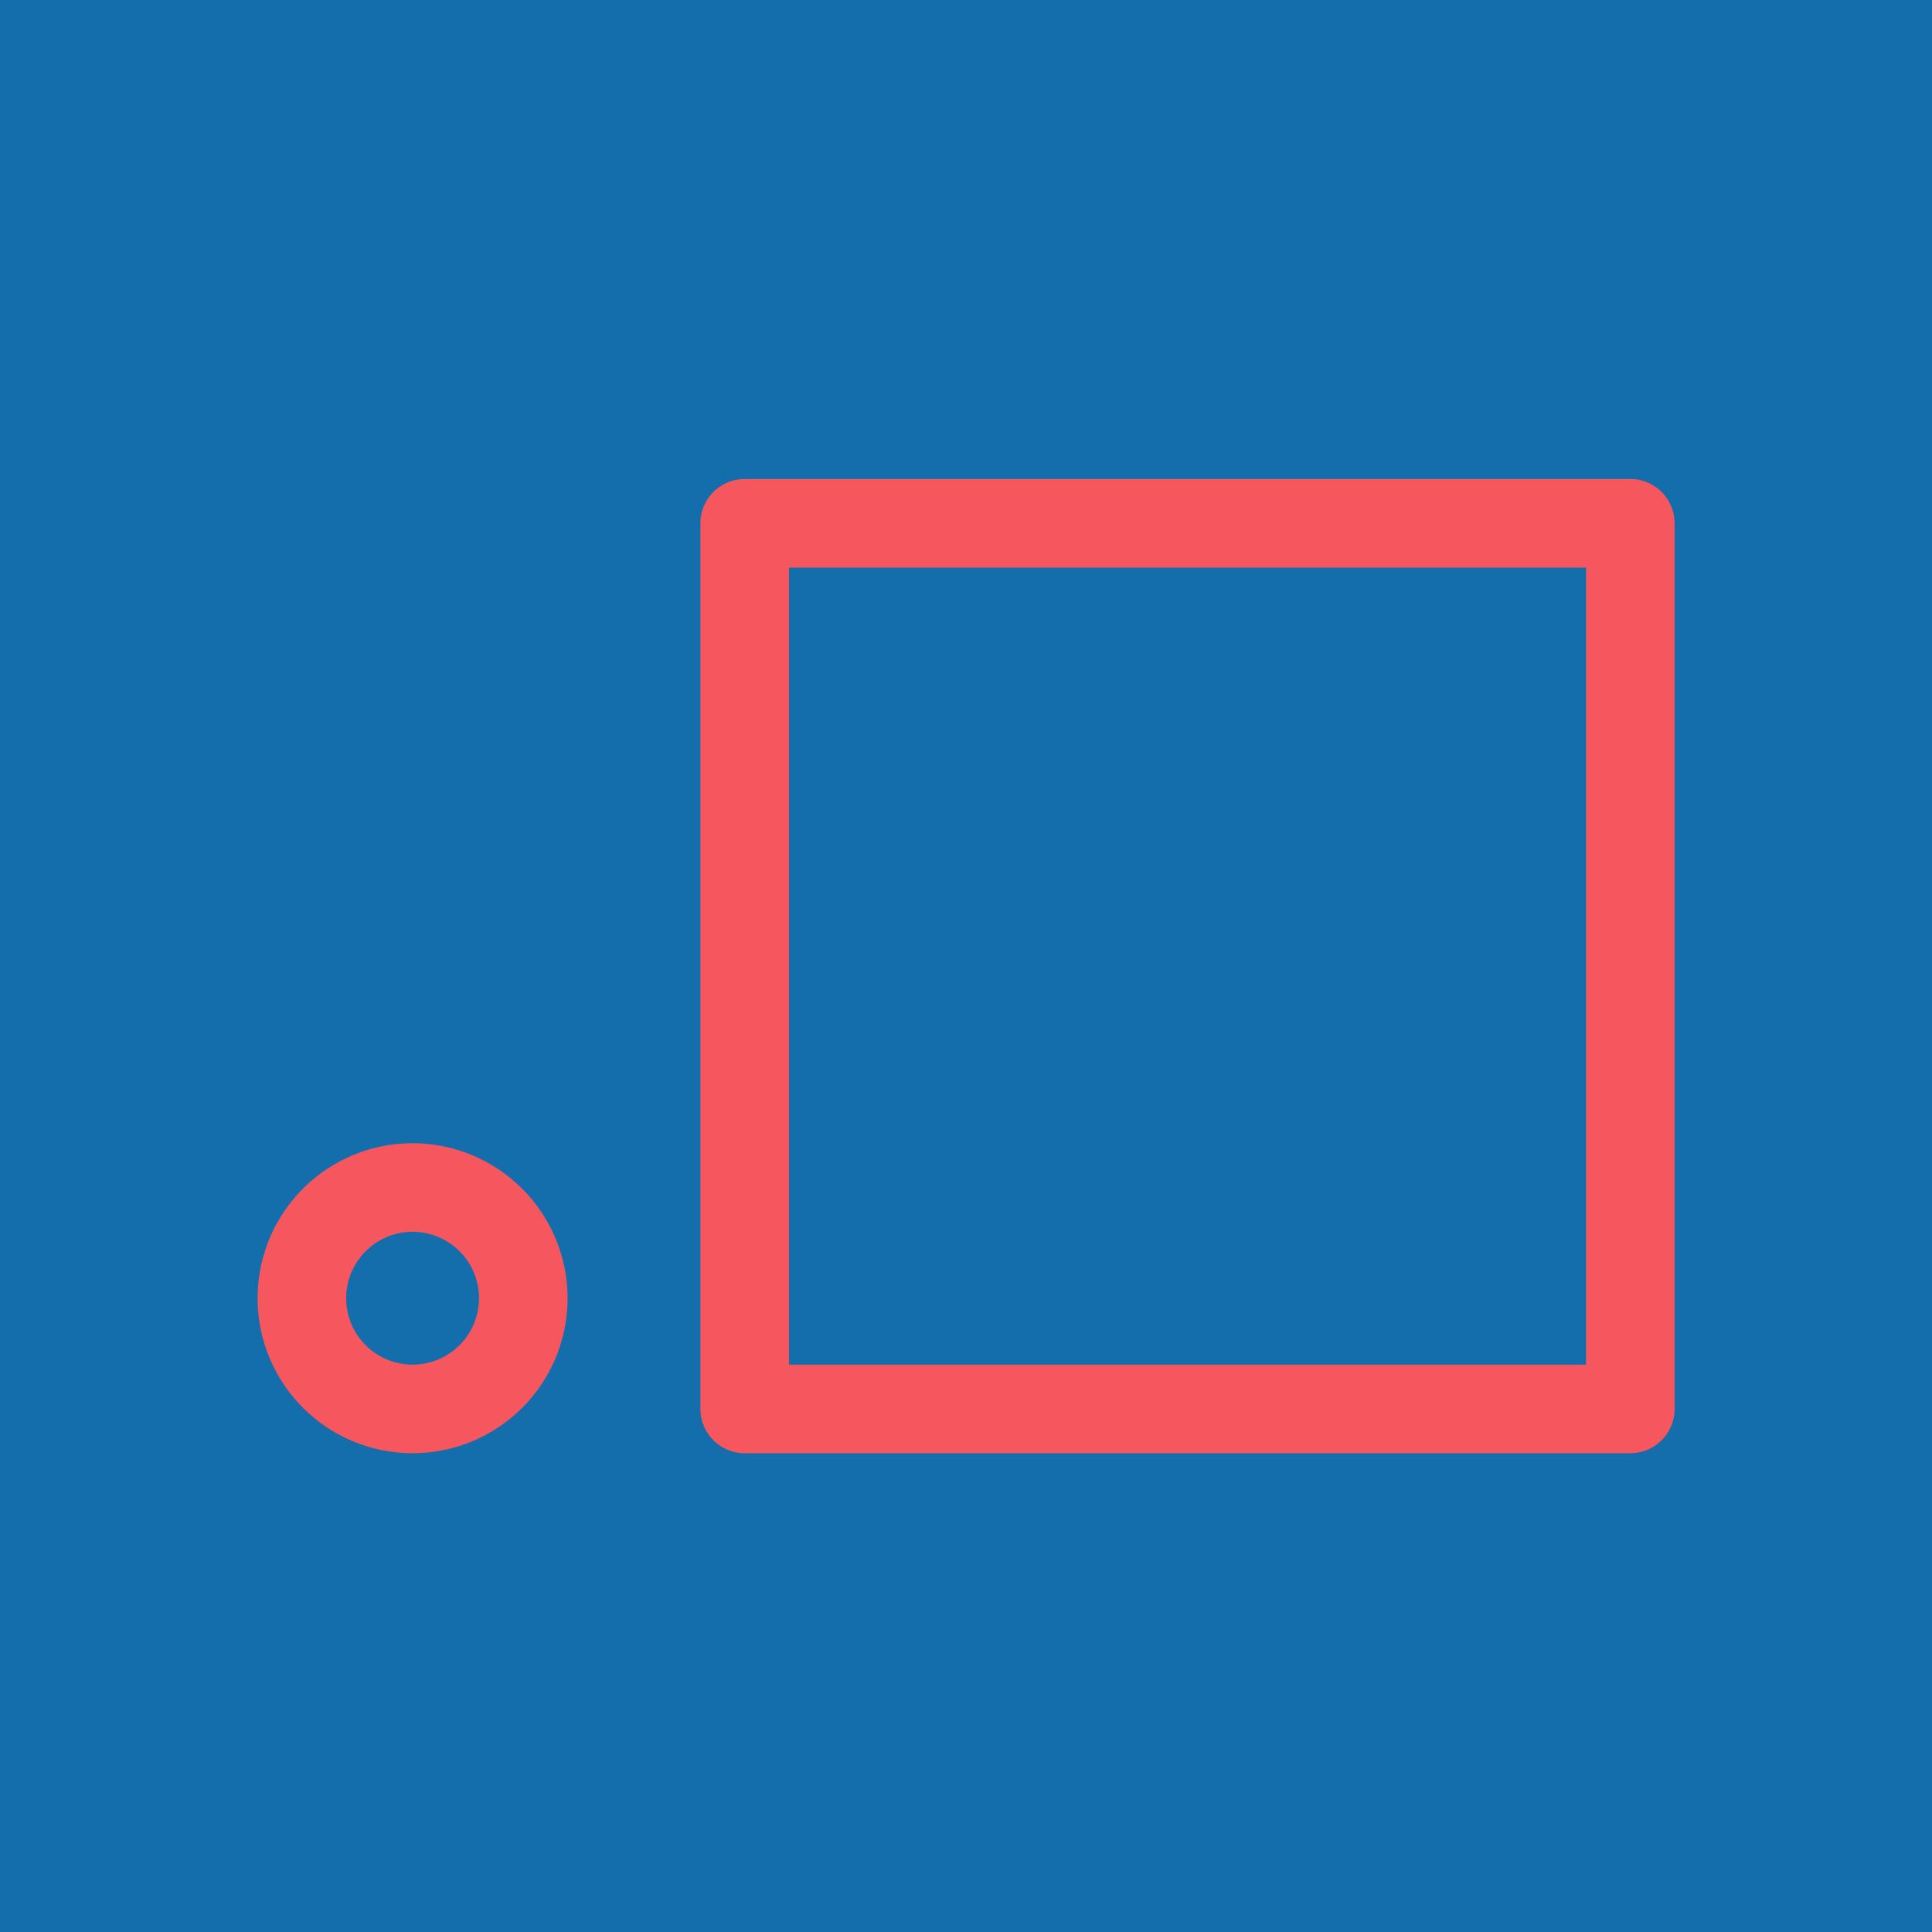 <svg data-v-fde0c5aa="" xmlns="http://www.w3.org/2000/svg" viewBox="0 0 300 300" class="icon"><!----><defs data-v-fde0c5aa=""><!----></defs><rect data-v-fde0c5aa="" fill="#156EAC" x="0" y="0" width="300px" height="300px" class="logo-background-square"></rect><!----><defs data-v-fde0c5aa=""><!----></defs><g data-v-fde0c5aa="" id="217fab23-ca7a-4859-90fe-c58691de42a9" fill="#F6575E" stroke="none" transform="matrix(2.292,0,0,2.292,35.417,35.417)"><path d="M95 17H35a3 3 0 0 0-3 3v60a3 3 0 0 0 3 3h60a3 3 0 0 0 3-3V20a3 3 0 0 0-3-3zm-3 60H38V23h54zM12.5 62A10.5 10.5 0 1 0 23 72.5 10.511 10.511 0 0 0 12.5 62zm0 15a4.5 4.5 0 1 1 4.5-4.5 4.505 4.505 0 0 1-4.5 4.5z"></path></g><!----></svg>